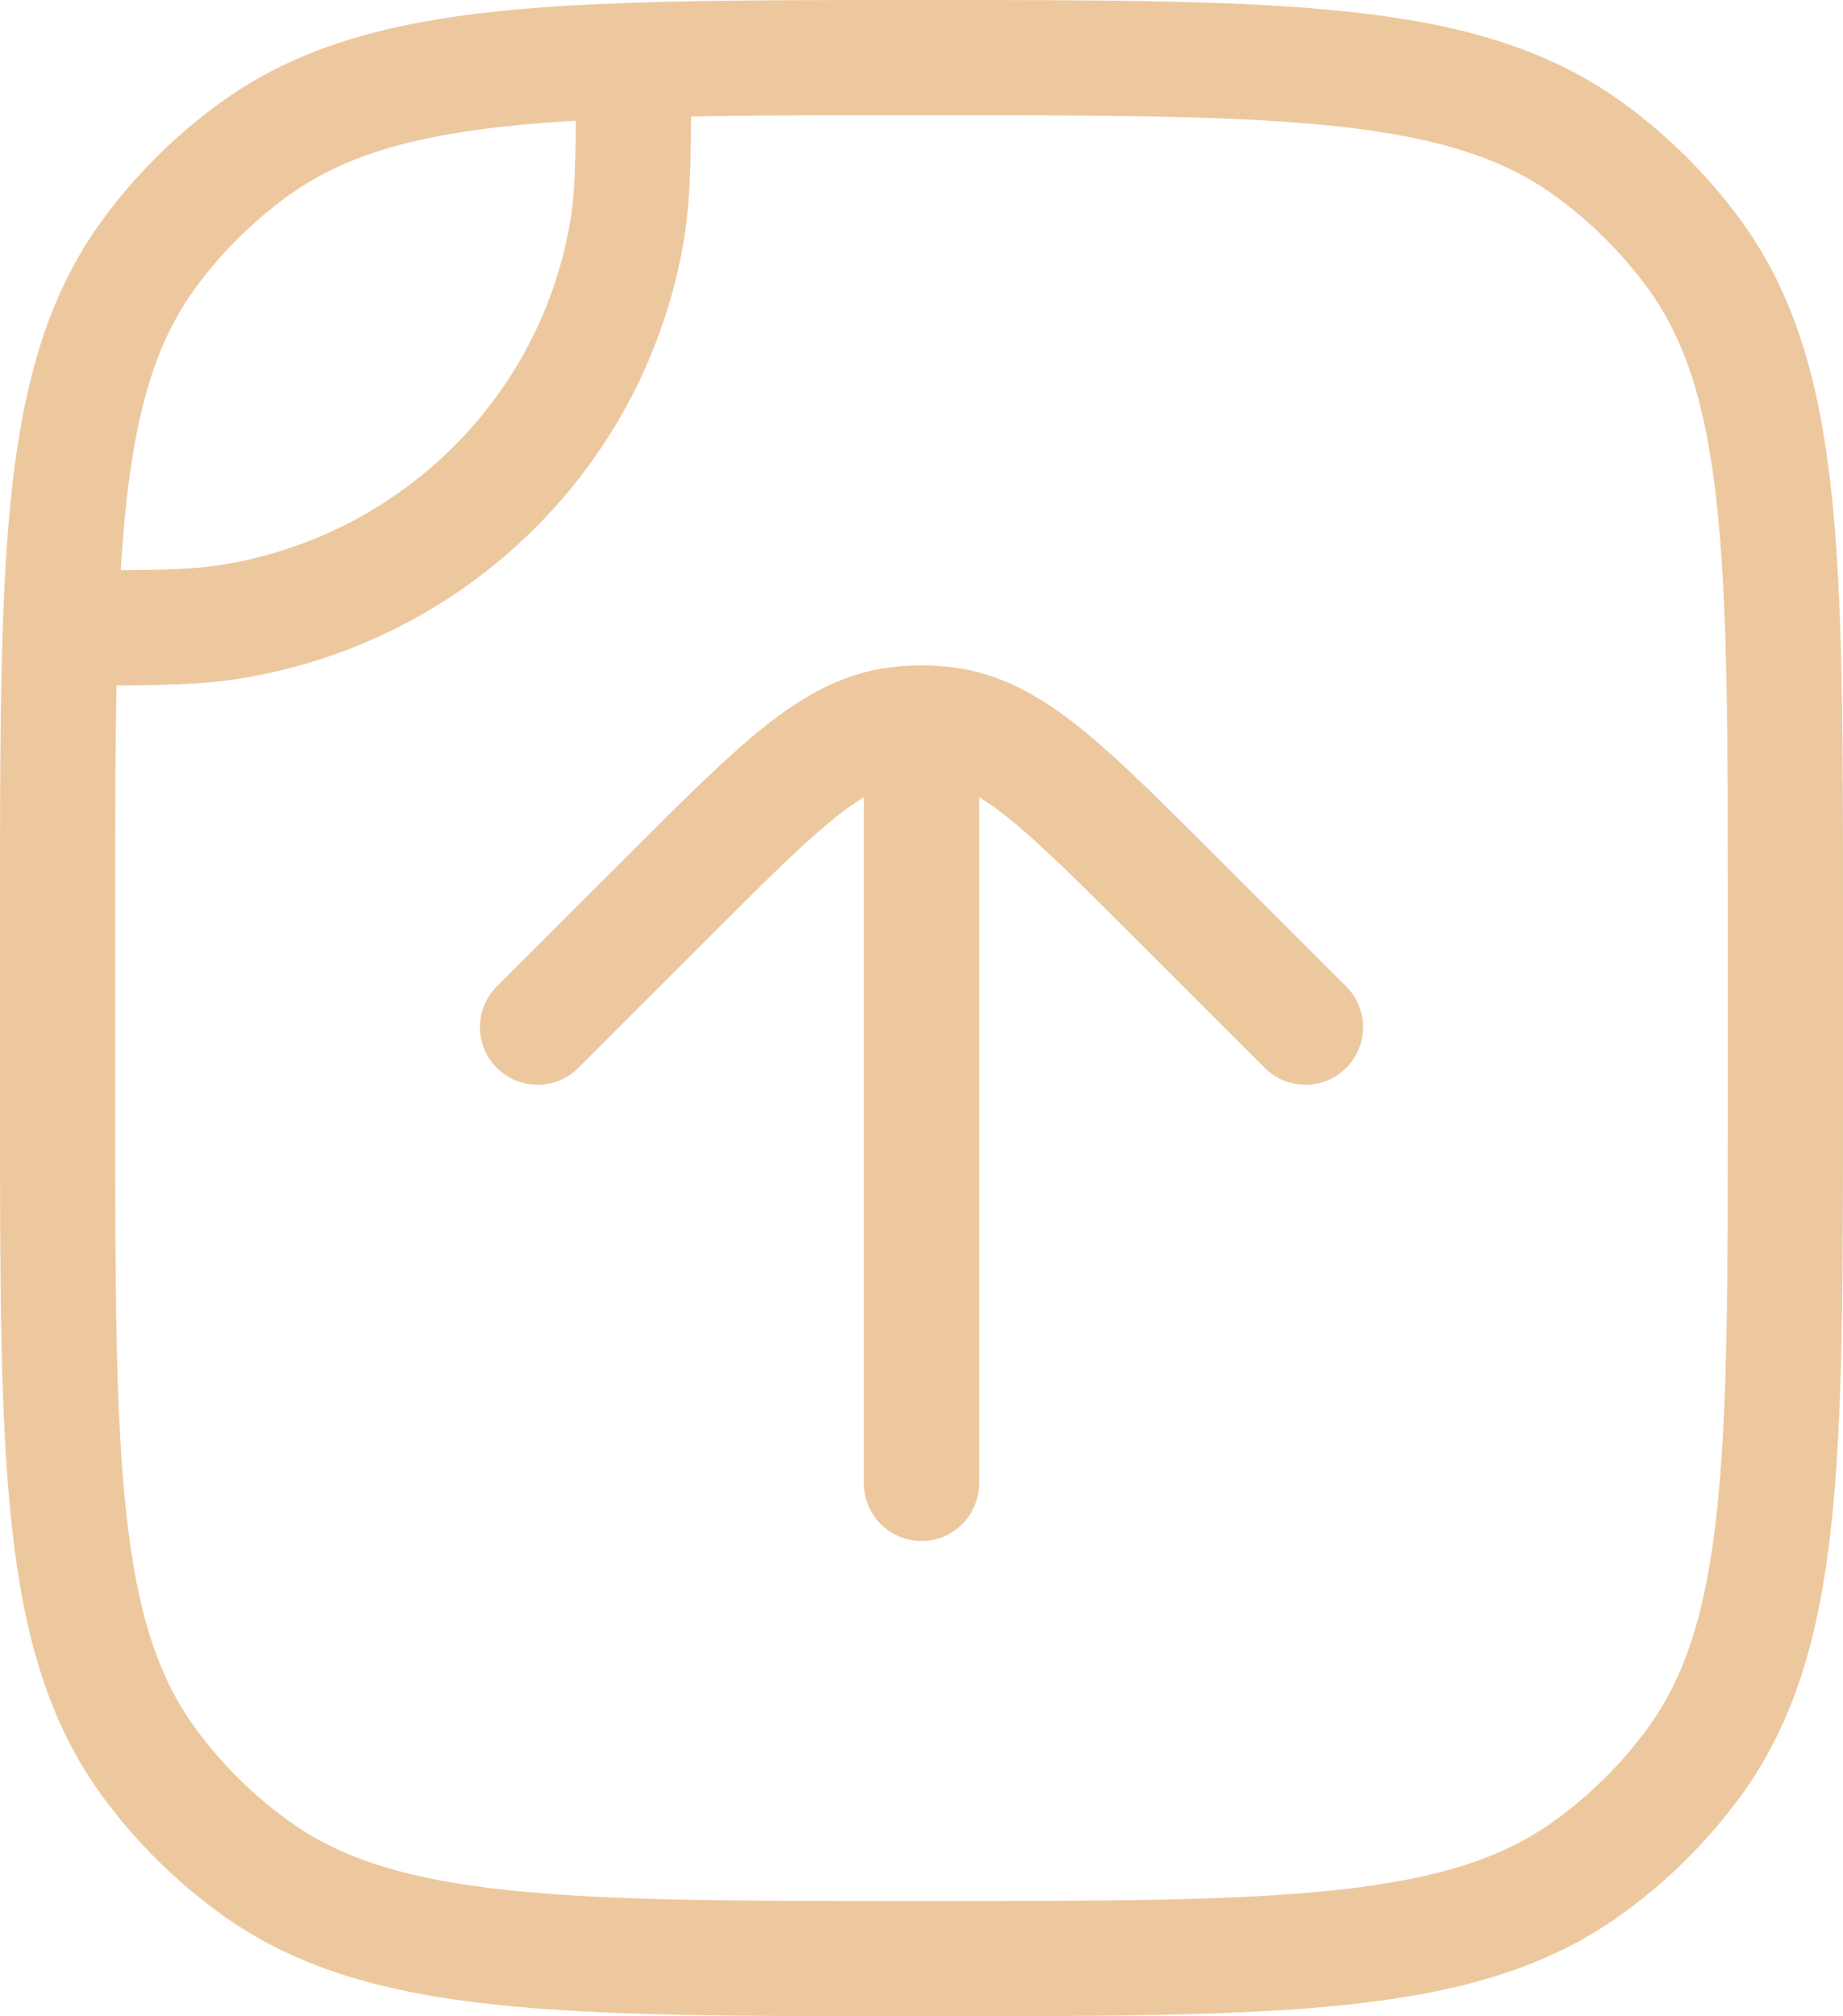 <svg width="32" height="35" viewBox="0 0 32 35" fill="none" xmlns="http://www.w3.org/2000/svg">
<path d="M3.97 10.798L4.125 11.786H4.125L3.97 10.798ZM10.897 3.941L11.885 4.099V4.099L10.897 3.941ZM27.565 32.424L26.981 31.613L27.565 32.424ZM29.409 30.599L28.602 30.008L29.409 30.599ZM2.592 30.599L3.398 30.008L2.592 30.599ZM4.435 32.424L5.019 31.613L4.435 32.424ZM4.435 2.576L3.851 1.764L4.435 2.576ZM2.592 4.401L1.785 3.809L2.592 4.401ZM27.565 2.576L26.981 3.387L27.565 2.576ZM29.409 4.401L28.602 4.992L29.409 4.401ZM11 1.048L10.966 0.048L11 1.048ZM1.048 10.9L0.049 10.865L1.048 10.9ZM15 25.75C15 26.302 15.448 26.75 16 26.75C16.552 26.75 17 26.302 17 25.75H15ZM8.627 17.122C8.236 17.513 8.236 18.146 8.626 18.537C9.016 18.927 9.649 18.928 10.04 18.538L8.627 17.122ZM11.663 15.503L12.37 16.21L11.663 15.503ZM20.337 15.503L19.63 16.21L20.337 15.503ZM21.96 18.538C22.351 18.928 22.984 18.927 23.374 18.537C23.765 18.146 23.764 17.513 23.373 17.122L21.96 18.538ZM15.582 12.576L15.457 11.584H15.457L15.582 12.576ZM16.418 12.576L16.543 11.584H16.543L16.418 12.576ZM16 12.55L16 11.55L16 12.55ZM4.125 11.786C8.113 11.161 11.251 8.062 11.885 4.099L9.91 3.783C9.415 6.879 6.959 9.318 3.815 9.81L4.125 11.786ZM0 15.85V19.15H2V15.85H0ZM32 19.15V15.85H30V19.15H32ZM16 35C19.103 35 21.509 35.001 23.411 34.797C25.331 34.591 26.855 34.167 28.149 33.236L26.981 31.613C26.084 32.258 24.95 32.621 23.198 32.809C21.427 32.999 19.147 33 16 33V35ZM30 19.15C30 22.266 29.999 24.522 29.807 26.273C29.617 28.004 29.252 29.122 28.602 30.008L30.215 31.191C31.157 29.907 31.587 28.395 31.795 26.49C32.001 24.605 32 22.221 32 19.15H30ZM28.149 33.236C28.941 32.666 29.638 31.976 30.215 31.191L28.602 30.008C28.151 30.623 27.604 31.165 26.981 31.613L28.149 33.236ZM0 19.15C0 22.221 -0.001 24.605 0.205 26.49C0.413 28.395 0.843 29.907 1.785 31.191L3.398 30.008C2.748 29.122 2.382 28.004 2.193 26.273C2.001 24.522 2 22.266 2 19.15H0ZM16 33C12.853 33 10.573 32.999 8.802 32.809C7.05 32.621 5.916 32.258 5.019 31.613L3.851 33.236C5.145 34.167 6.669 34.591 8.589 34.797C10.491 35.001 12.897 35 16 35V33ZM1.785 31.191C2.362 31.976 3.059 32.666 3.851 33.236L5.019 31.613C4.396 31.165 3.849 30.623 3.398 30.008L1.785 31.191ZM3.851 1.764C3.059 2.334 2.362 3.024 1.785 3.809L3.398 4.992C3.849 4.377 4.396 3.835 5.019 3.387L3.851 1.764ZM16 2C19.147 2 21.427 2.001 23.198 2.191C24.95 2.379 26.084 2.742 26.981 3.387L28.149 1.764C26.855 0.833 25.331 0.409 23.411 0.203C21.509 -0.001 19.103 0 16 0V2ZM32 15.85C32 12.779 32.001 10.395 31.795 8.51C31.587 6.606 31.157 5.093 30.215 3.809L28.602 4.992C29.252 5.877 29.617 6.996 29.807 8.727C29.999 10.478 30 12.734 30 15.85H32ZM26.981 3.387C27.604 3.835 28.151 4.377 28.602 4.992L30.215 3.809C29.638 3.024 28.941 2.334 28.149 1.764L26.981 3.387ZM16 0C14.057 0 12.394 -0 10.966 0.048L11.034 2.047C12.421 2 14.046 2 16 2V0ZM10.966 0.048C7.848 0.154 5.623 0.489 3.851 1.764L5.019 3.387C6.262 2.493 7.939 2.152 11.034 2.047L10.966 0.048ZM10 1.048C10 2.586 9.996 3.246 9.91 3.783L11.885 4.099C12.002 3.366 12 2.512 12 1.048L10 1.048ZM2 15.85C2 13.916 2 12.307 2.048 10.935L0.049 10.865C-0 12.28 0 13.927 0 15.85H2ZM2.048 10.935C2.154 7.872 2.498 6.219 3.398 4.992L1.785 3.809C0.495 5.568 0.156 7.776 0.049 10.865L2.048 10.935ZM1.048 11.9C2.528 11.9 3.388 11.902 4.125 11.786L3.815 9.81C3.27 9.896 2.601 9.9 1.048 9.9L1.048 11.9ZM17 25.75V13.87H15V25.75H17ZM10.04 18.538L12.37 16.21L10.956 14.795L8.627 17.122L10.04 18.538ZM19.63 16.21L21.96 18.538L23.373 17.122L21.044 14.795L19.63 16.21ZM12.37 16.21C13.315 15.266 13.966 14.618 14.517 14.18C15.052 13.755 15.397 13.608 15.707 13.568L15.457 11.584C14.635 11.688 13.949 12.076 13.272 12.614C12.612 13.14 11.869 13.884 10.956 14.795L12.37 16.21ZM21.044 14.795C20.131 13.884 19.388 13.14 18.728 12.614C18.051 12.076 17.365 11.688 16.543 11.584L16.293 13.568C16.603 13.608 16.948 13.755 17.483 14.18C18.034 14.618 18.685 15.266 19.63 16.21L21.044 14.795ZM15.707 13.568C15.805 13.556 15.902 13.55 16 13.55L16 11.55C15.819 11.55 15.637 11.561 15.457 11.584L15.707 13.568ZM16 13.55C16.098 13.55 16.195 13.556 16.293 13.568L16.543 11.584C16.363 11.561 16.181 11.55 16 11.55L16 13.55ZM17 13.87V12.55H15V13.87H17Z" fill="#EDC89E"/>
</svg>
